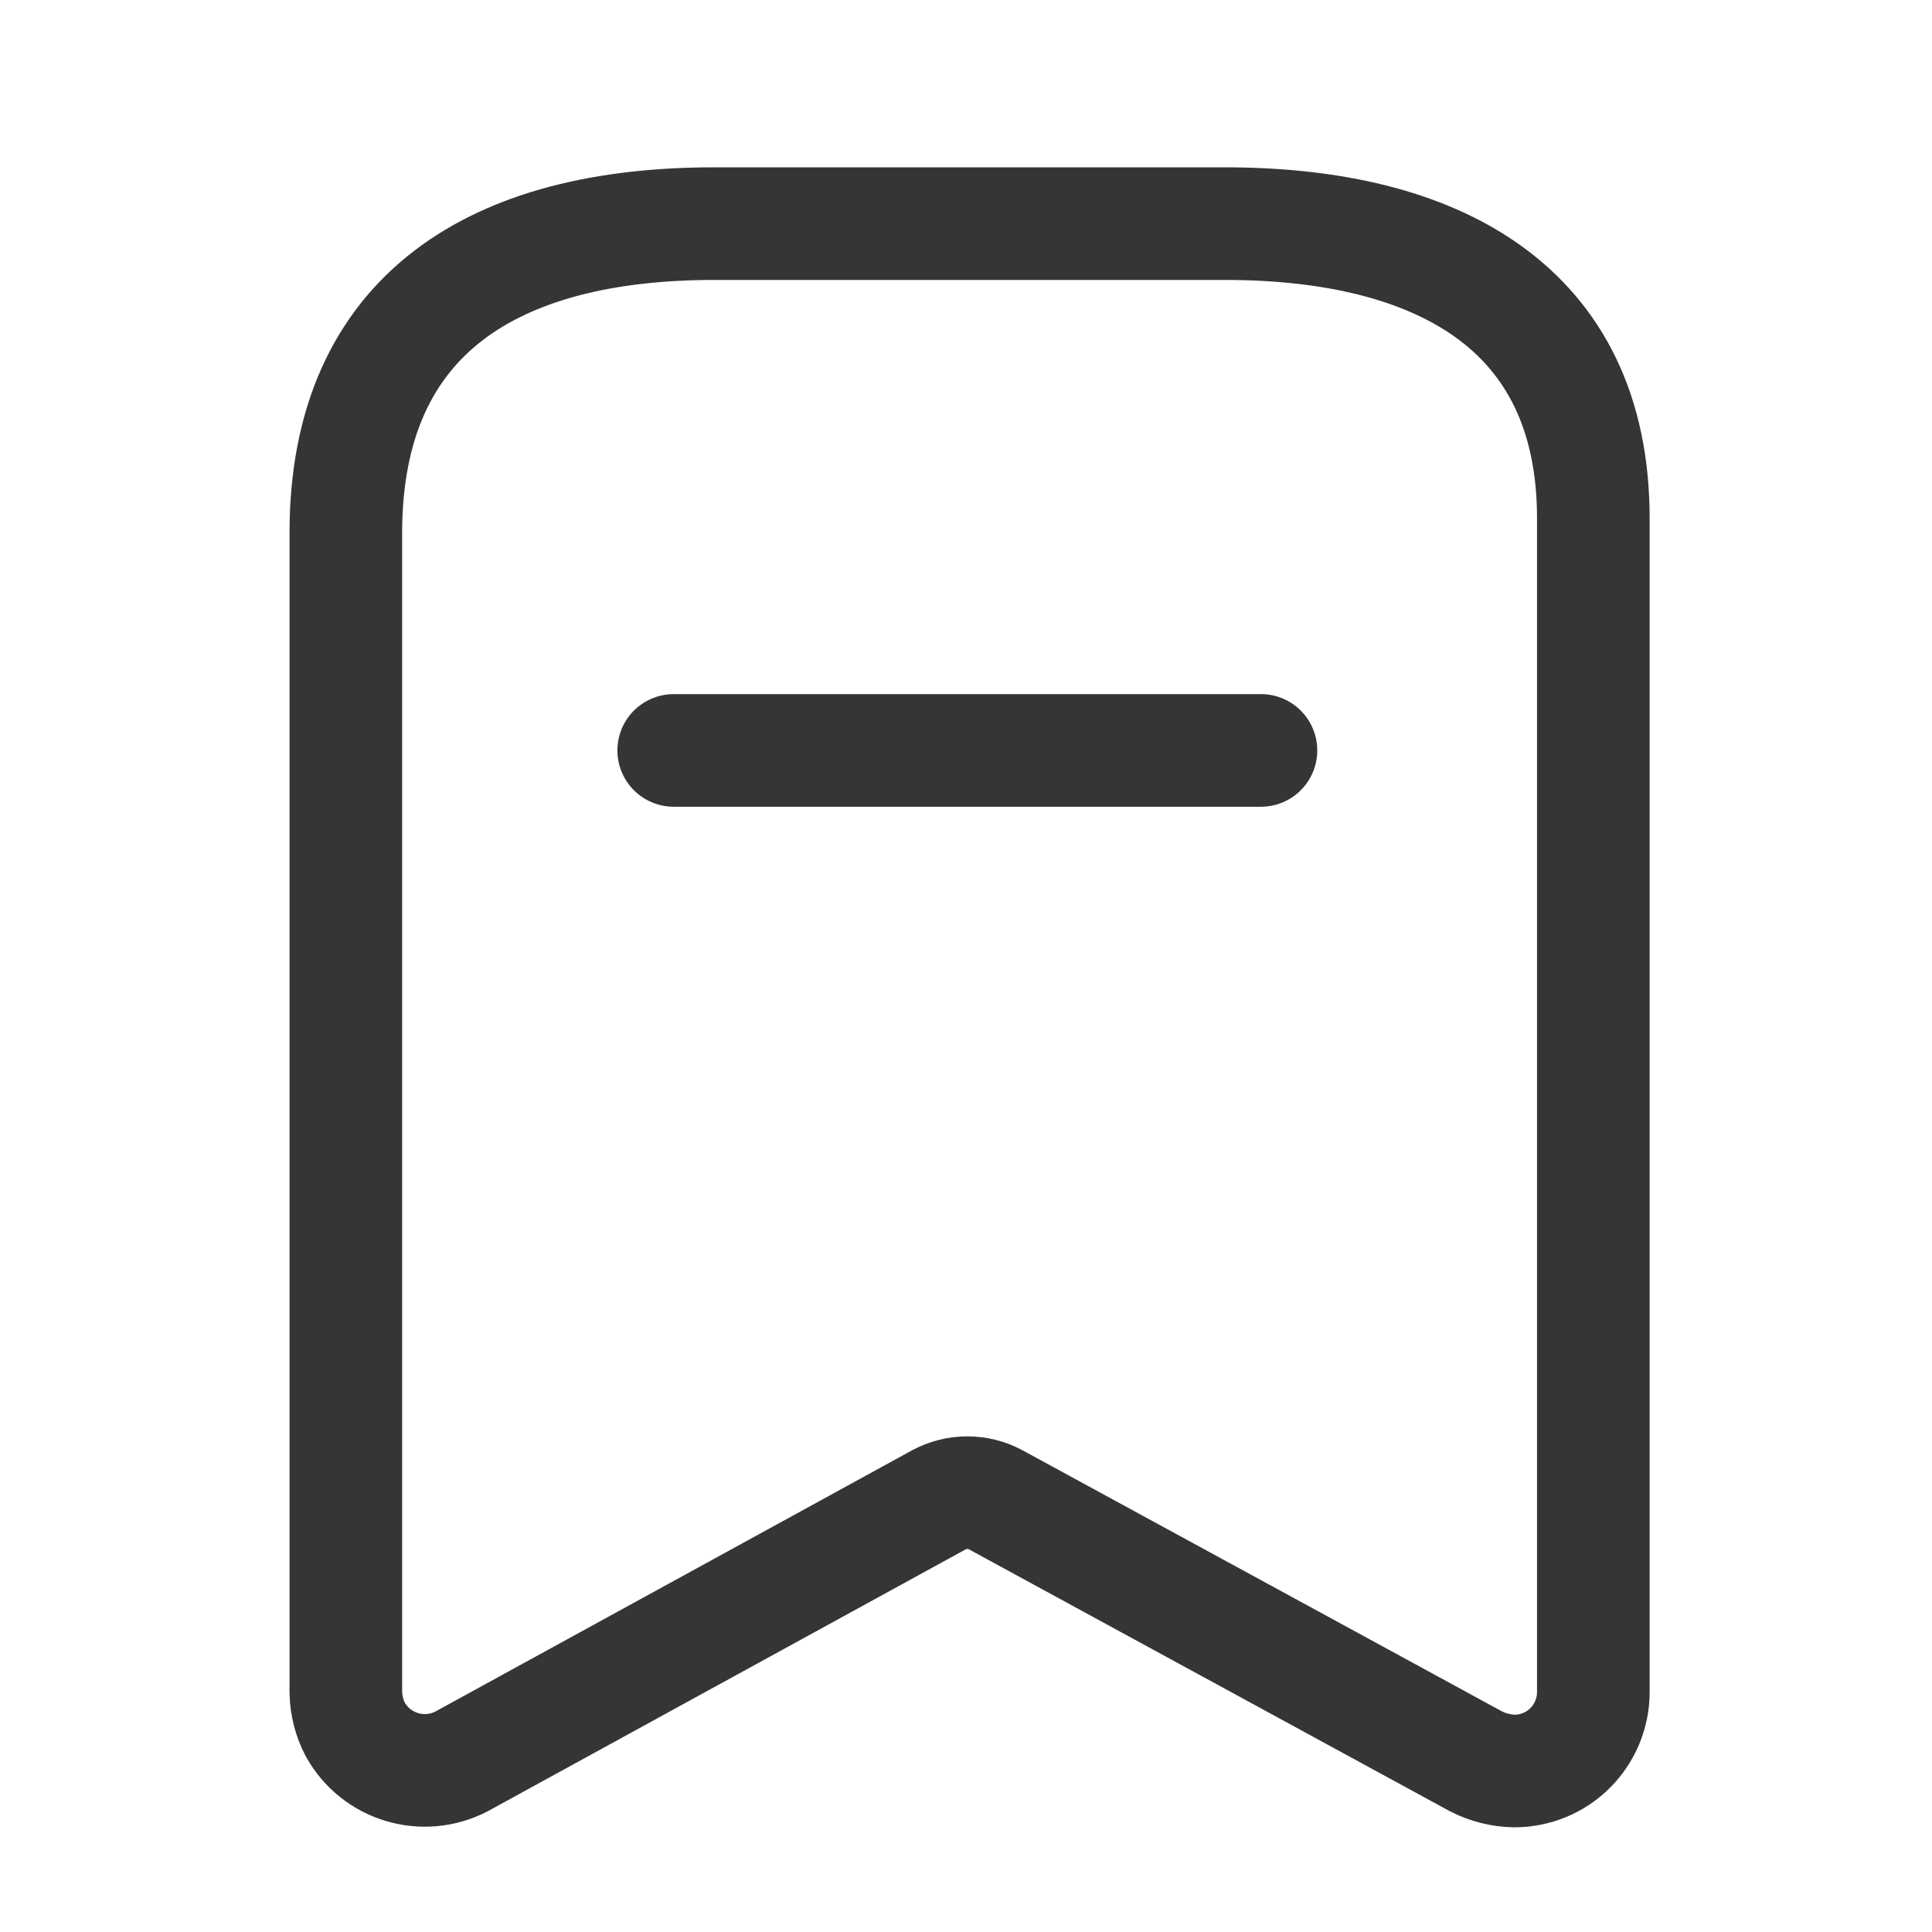 <svg width="24" height="24" viewBox="0 0 24 24" fill="none" xmlns="http://www.w3.org/2000/svg">
    <path fill-rule="evenodd" clip-rule="evenodd" d="M11.664 18.631L5.733 21.881C5.259 22.127 4.676 21.953 4.415 21.487V21.487C4.339 21.343 4.299 21.183 4.296 21.02V6.622C4.296 3.876 6.172 2.778 8.873 2.778H15.216C17.834 2.778 19.793 3.803 19.793 6.439V21.02C19.793 21.28 19.689 21.529 19.506 21.713C19.322 21.897 19.073 22 18.813 22C18.647 21.997 18.485 21.956 18.337 21.881L12.369 18.631C12.149 18.513 11.884 18.513 11.664 18.631Z" stroke="#343537" stroke-width="1.399" stroke-linecap="round" stroke-linejoin="round"/>
    <path d="M8.369 9.322H15.664" stroke="#343537" stroke-width="1.399" stroke-linecap="round" stroke-linejoin="round"/>
</svg>
